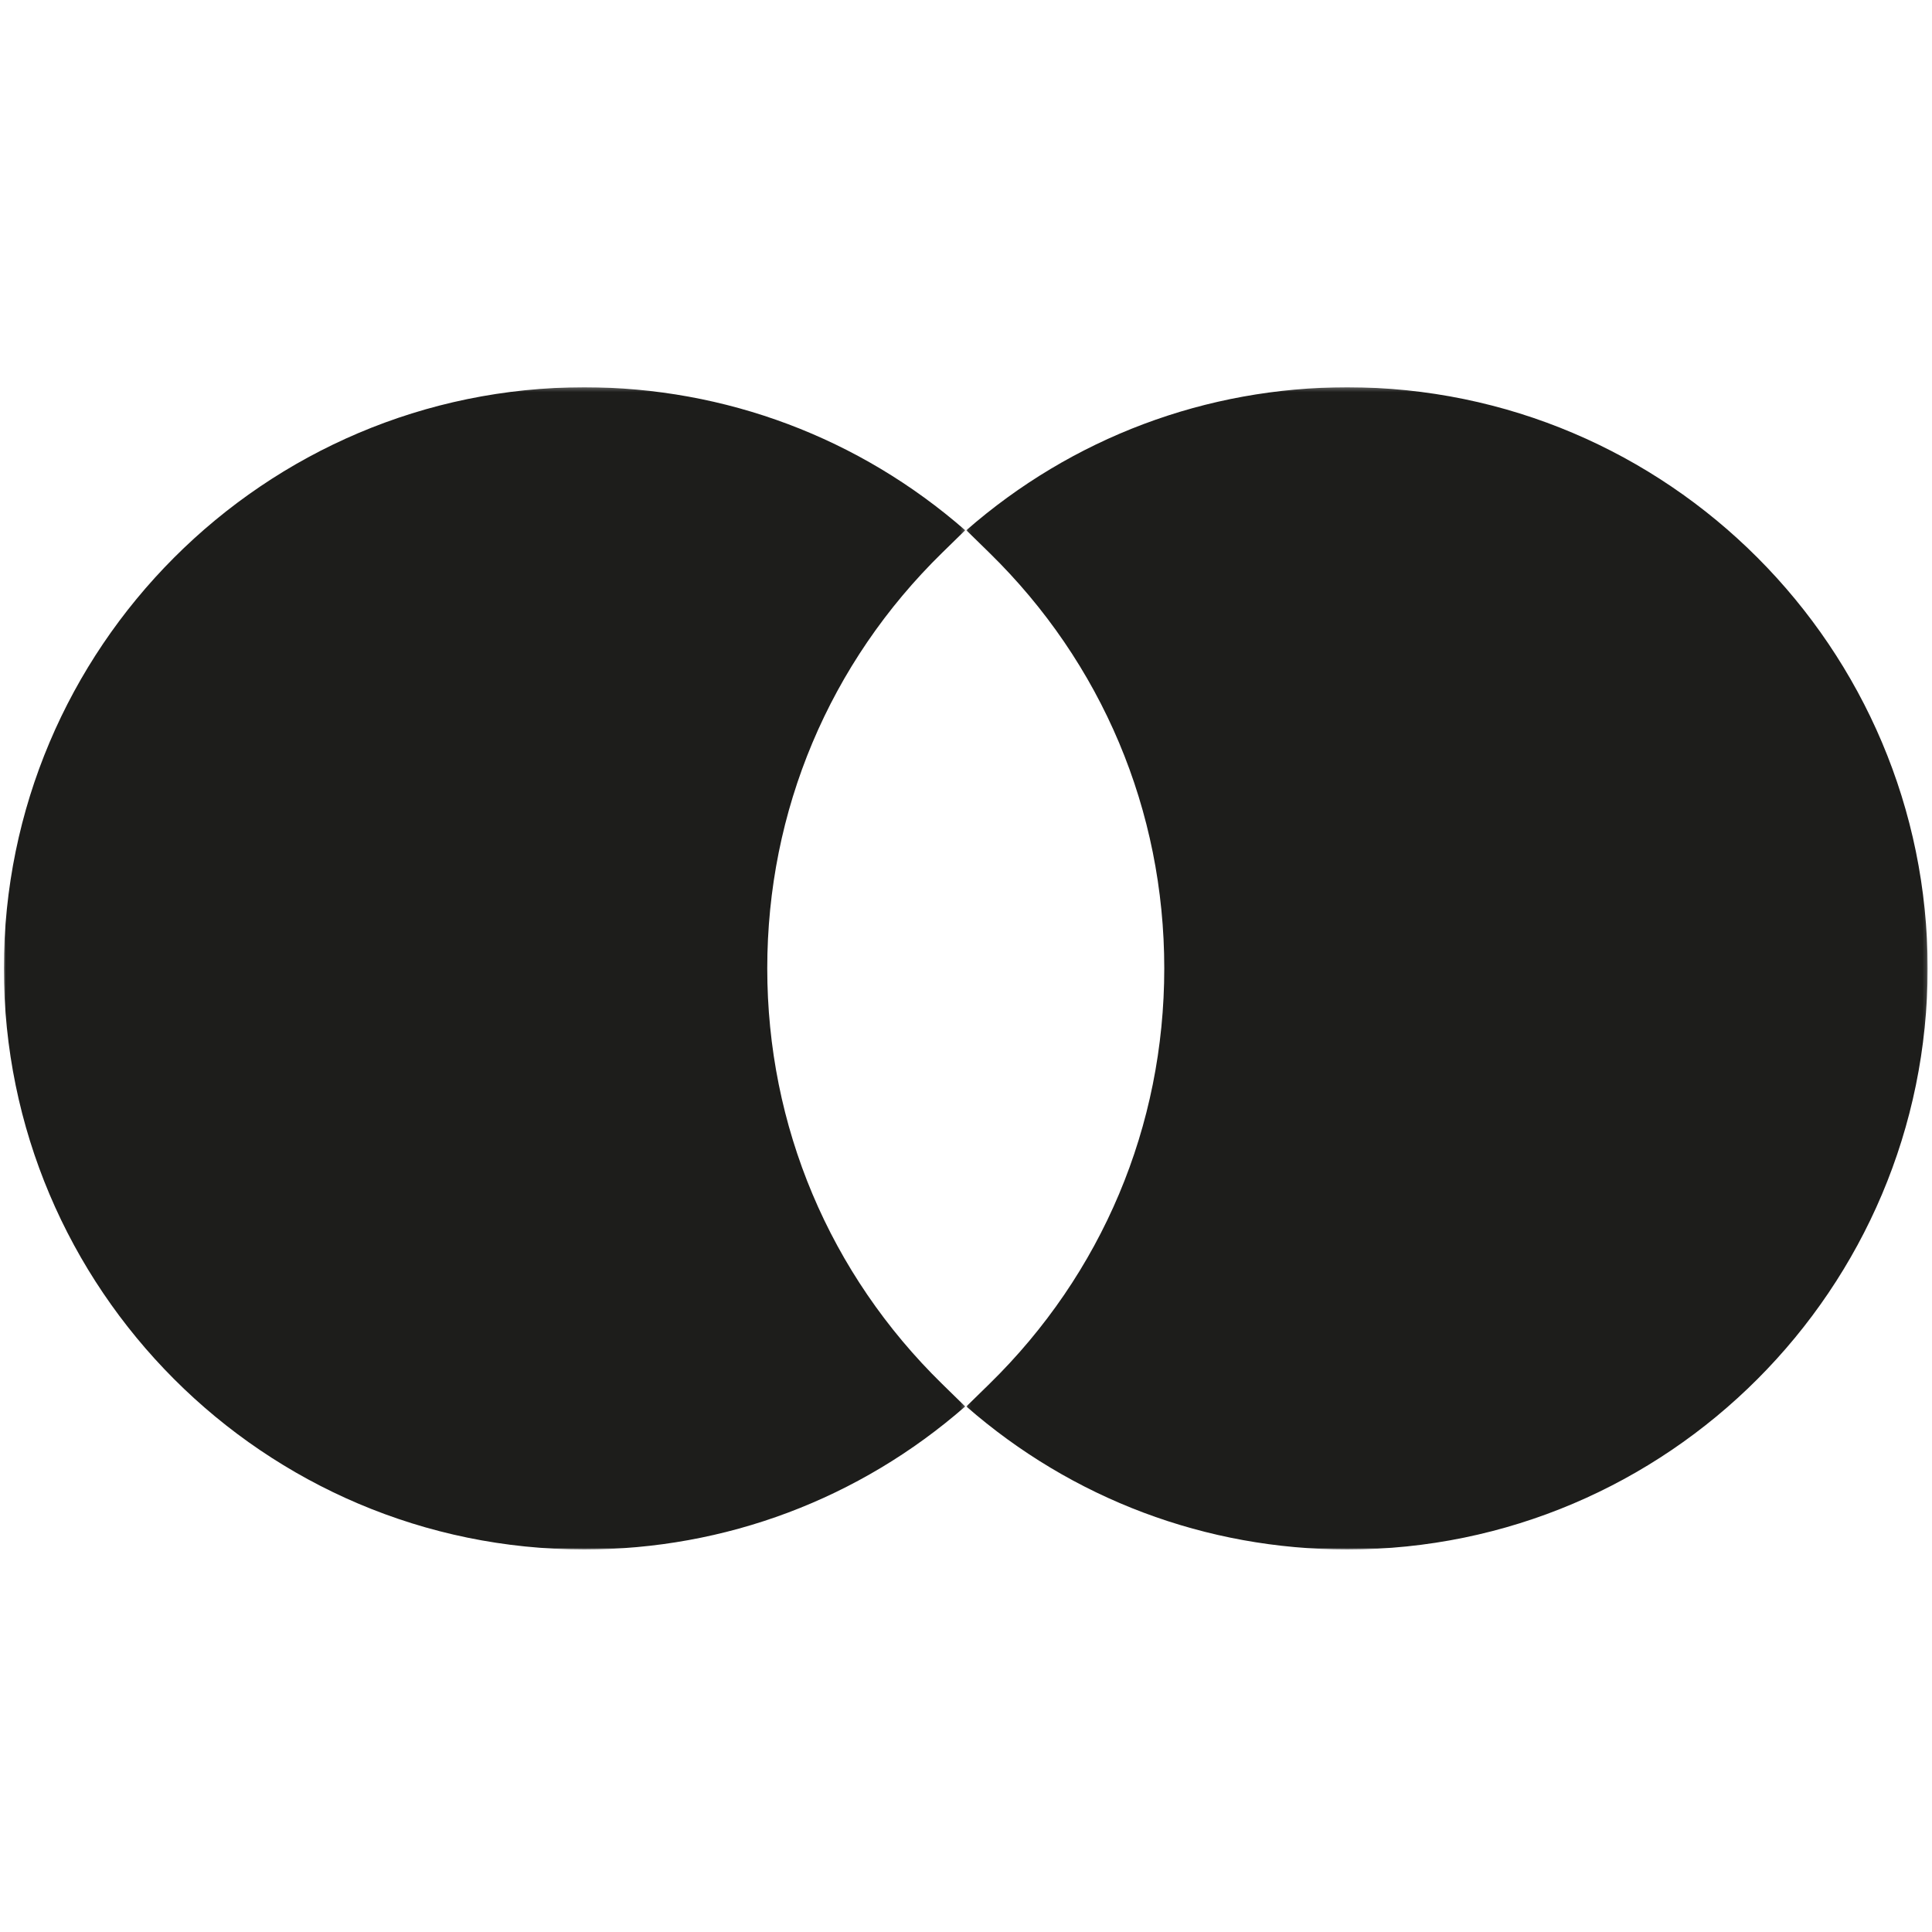 <?xml version="1.0" encoding="UTF-8"?>
<svg width="500px" height="500px" viewBox="0 0 500 500" version="1.1" xmlns="http://www.w3.org/2000/svg" xmlns:xlink="http://www.w3.org/1999/xlink">
    <!-- Generator: Sketch 52.6 (67491) - http://www.bohemiancoding.com/sketch -->
    <title>symdiff</title>
    <desc>Created with Sketch.</desc>
    <defs>
        <polygon id="path-1" points="0 0.225 248.79 0.225 248.79 301 0 301"></polygon>
        <polygon id="path-3" points="0.087 0.225 248.876 0.225 248.876 301 0.087 301"></polygon>
    </defs>
    <g id="symdiff" stroke="none" stroke-width="1" fill="none" fill-rule="evenodd">
        <g id="Group-7" transform="translate(1, 100)">
            <g id="Group-3">
                <mask id="mask-2" fill="white">
                    <use xlink:href="#path-1"></use>
                </mask>
                <g id="Clip-2"></g>
                <path d="M242.863,258.2 C213.653,229.645 197.566,191.436 197.566,150.614 C197.566,109.789 213.653,71.582 242.863,43.025 L248.79,37.23 C221.425,13.32 186.747,0.225 150.197,0.225 C67.379,0.225 -0,67.69 -0,150.614 C-0,233.538 67.379,301 150.197,301 C186.75,301 221.428,287.908 248.79,263.995 L242.863,258.2 Z" id="Fill-1" fill="#1D1D1B" mask="url(#mask-2)"></path>
            </g>
            <g id="Group-6" transform="translate(249, 0)">
                <mask id="mask-4" fill="white">
                    <use xlink:href="#path-3"></use>
                </mask>
                <g id="Clip-5"></g>
                <path d="M98.683,0.225 C62.13,0.225 27.451,13.317 0.087,37.231 L6.014,43.026 C35.224,71.58 51.311,109.789 51.311,150.611 C51.311,191.436 35.224,229.643 6.014,258.2 L0.087,263.995 C27.449,287.905 62.13,301 98.683,301 C181.501,301 248.877,233.535 248.877,150.611 C248.877,67.687 181.501,0.225 98.683,0.225" id="Fill-4" fill="#1D1D1B" mask="url(#mask-4)"></path>
            </g>
        </g>
    </g>
</svg>
